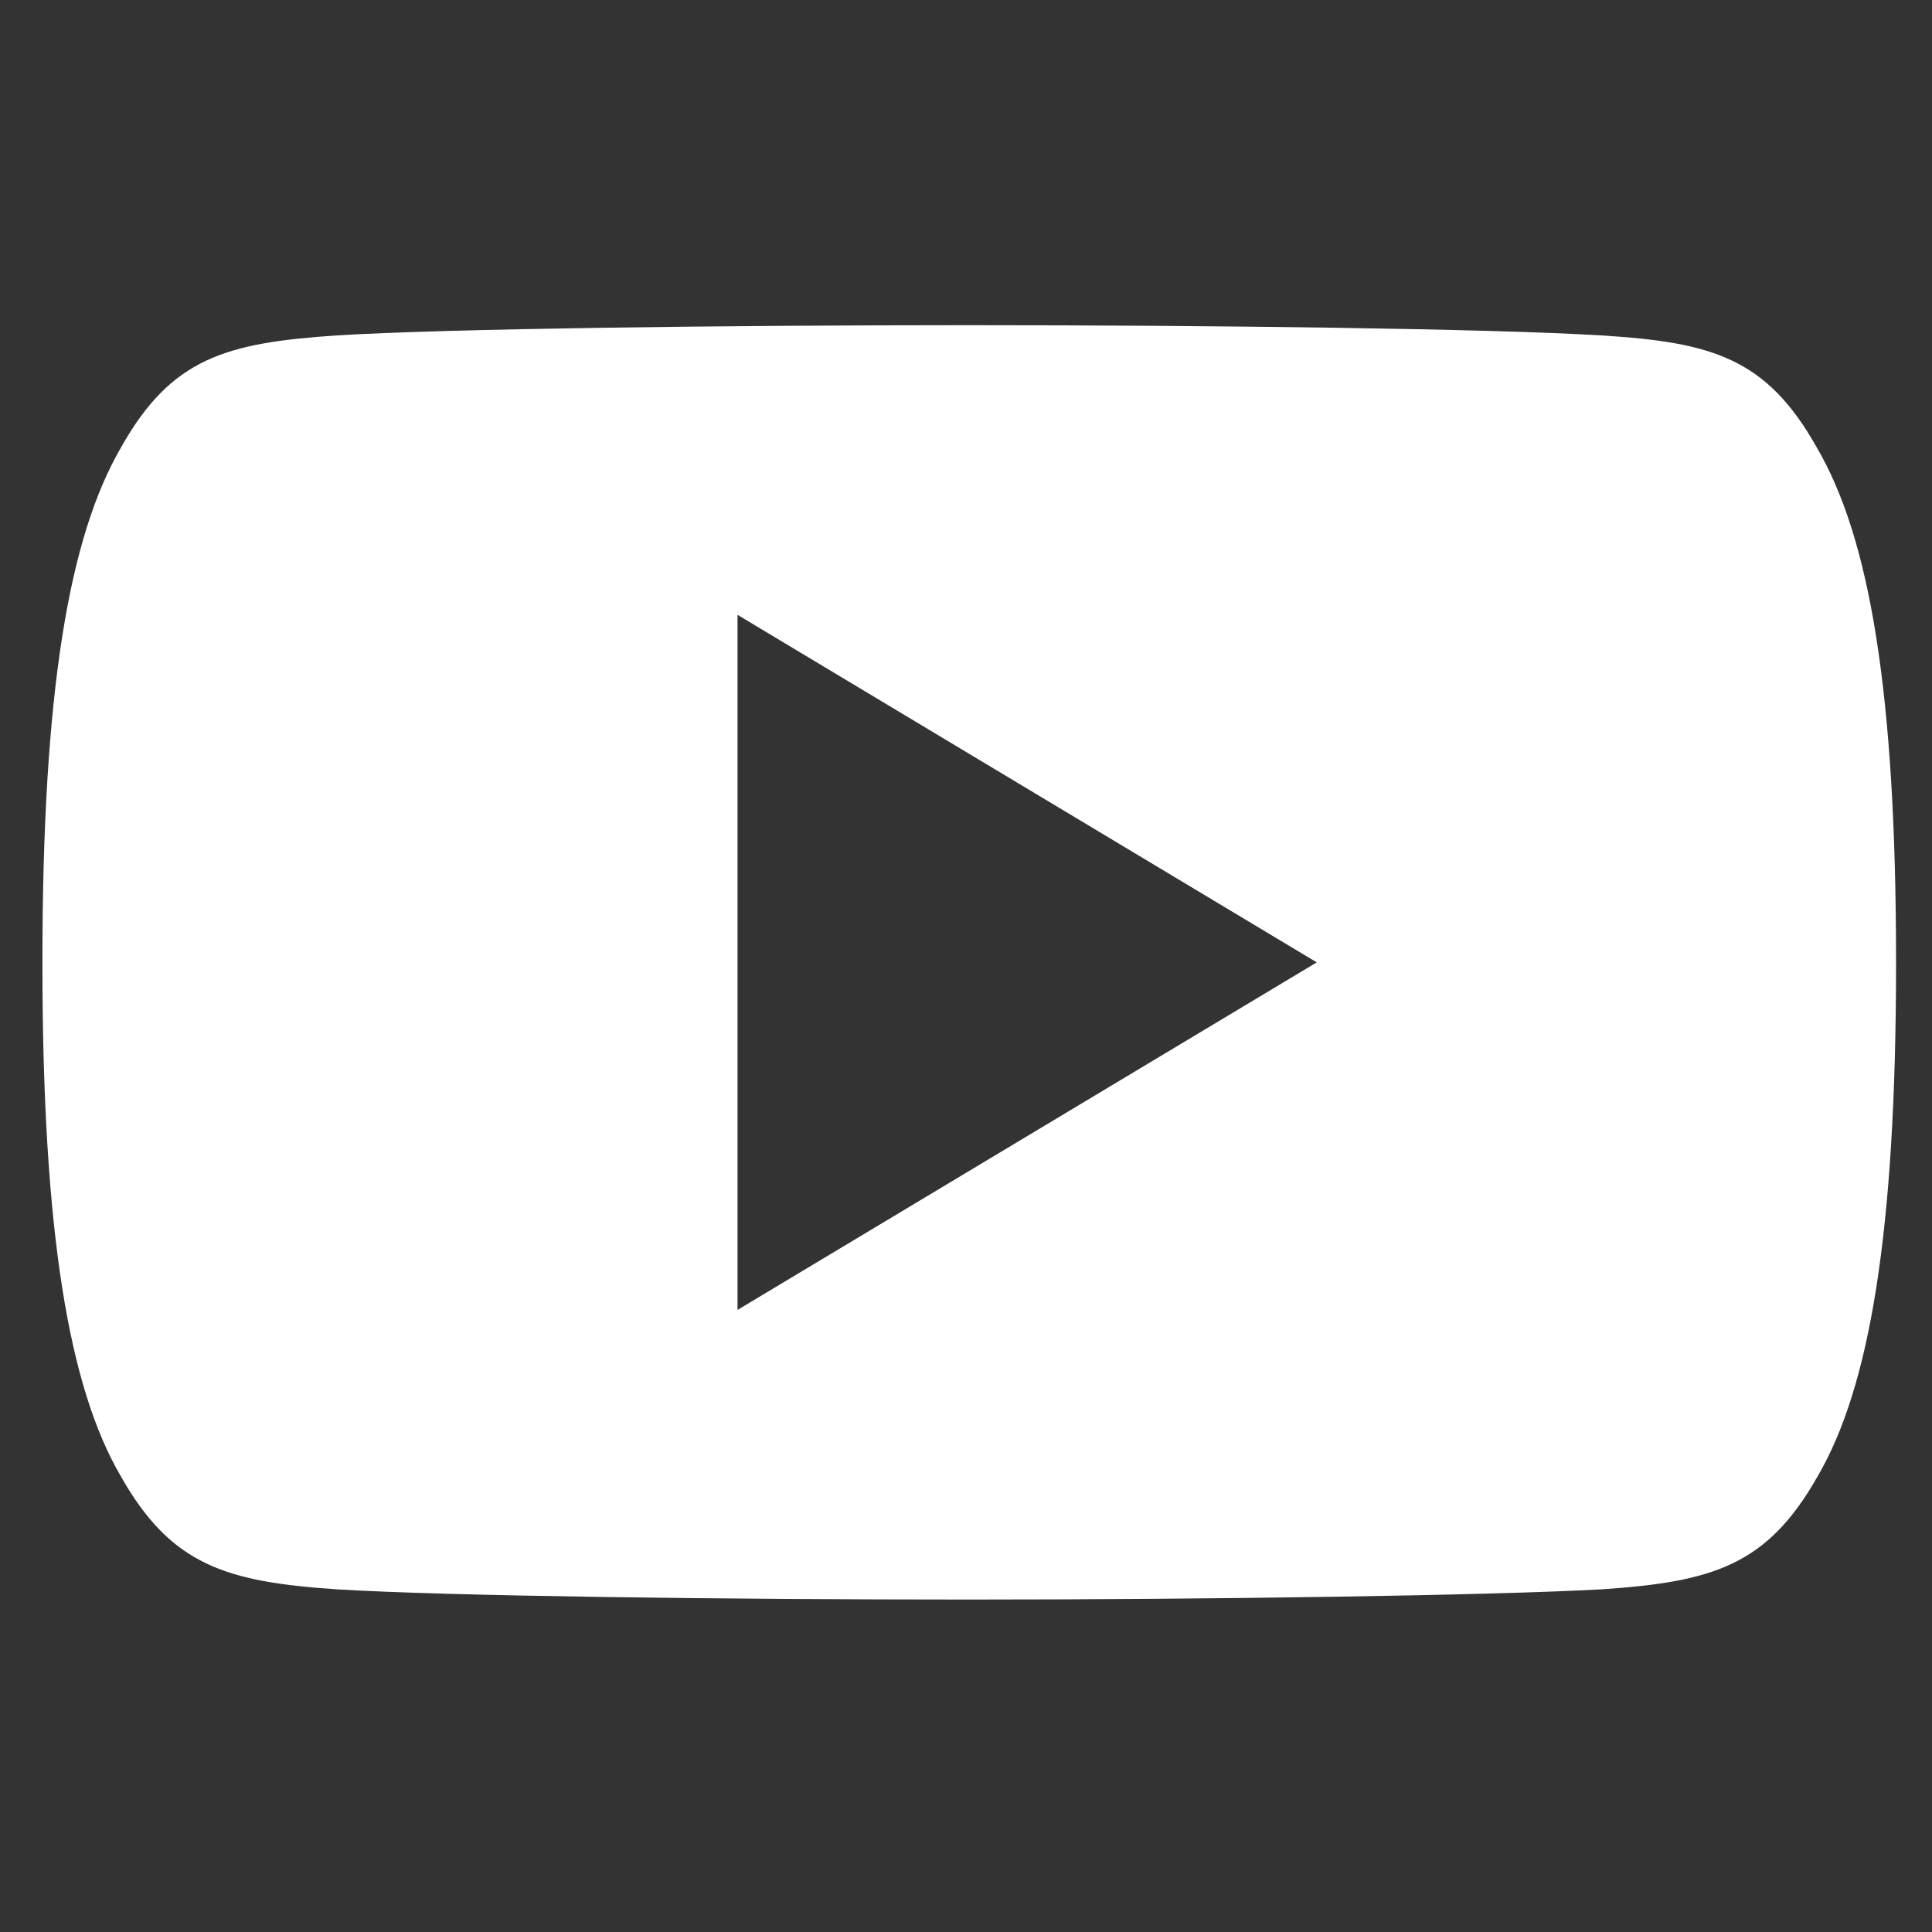 <?xml version="1.0" encoding="utf-8"?>
<!-- Generator: Adobe Illustrator 18.0.0, SVG Export Plug-In . SVG Version: 6.00 Build 0)  -->
<!DOCTYPE svg PUBLIC "-//W3C//DTD SVG 1.1//EN" "http://www.w3.org/Graphics/SVG/1.1/DTD/svg11.dtd">
<svg version="1.1" id="Calque_1" xmlns="http://www.w3.org/2000/svg" xmlns:xlink="http://www.w3.org/1999/xlink" x="0px" y="0px"
	 viewBox="155.9 279.2 283.5 283.5" enable-background="new 155.9 279.2 283.5 283.5" xml:space="preserve">
<rect x="155.9" y="279.2" width="283.5" height="283.5" fill="#333333" stroke="none"/>
<g>
	<g id="Groupe_223_1_" transform="translate(-2584.475 2147.018)">
		<path id="Tracé_158_1_" fill="#FFFFFF" d="M3007-1802.1c-7.4-13.2-15.4-15.5-31.7-16.5c-16.3-1-57.2-1.5-92.7-1.5
			s-76.5,0.5-92.8,1.5c-16.3,1.1-24.3,3.3-31.7,16.5c-7.6,13.1-11.5,35.7-11.5,75.4v0.2c0,39.6,3.9,62.3,11.5,75.3
			c7.4,13.1,15.5,15.5,31.7,16.6c16.3,1,57.3,1.5,92.8,1.5c35.5,0,76.5-0.6,92.8-1.5c16.3-1.1,24.3-3.5,31.7-16.6
			c7.6-13,11.5-35.7,11.5-75.3v-0.2C3018.6-1766.4,3014.7-1788.9,3007-1802.1z M2848.6-1675.6v-102l85,51L2848.6-1675.6z"/>
	</g>
</g>
</svg>
